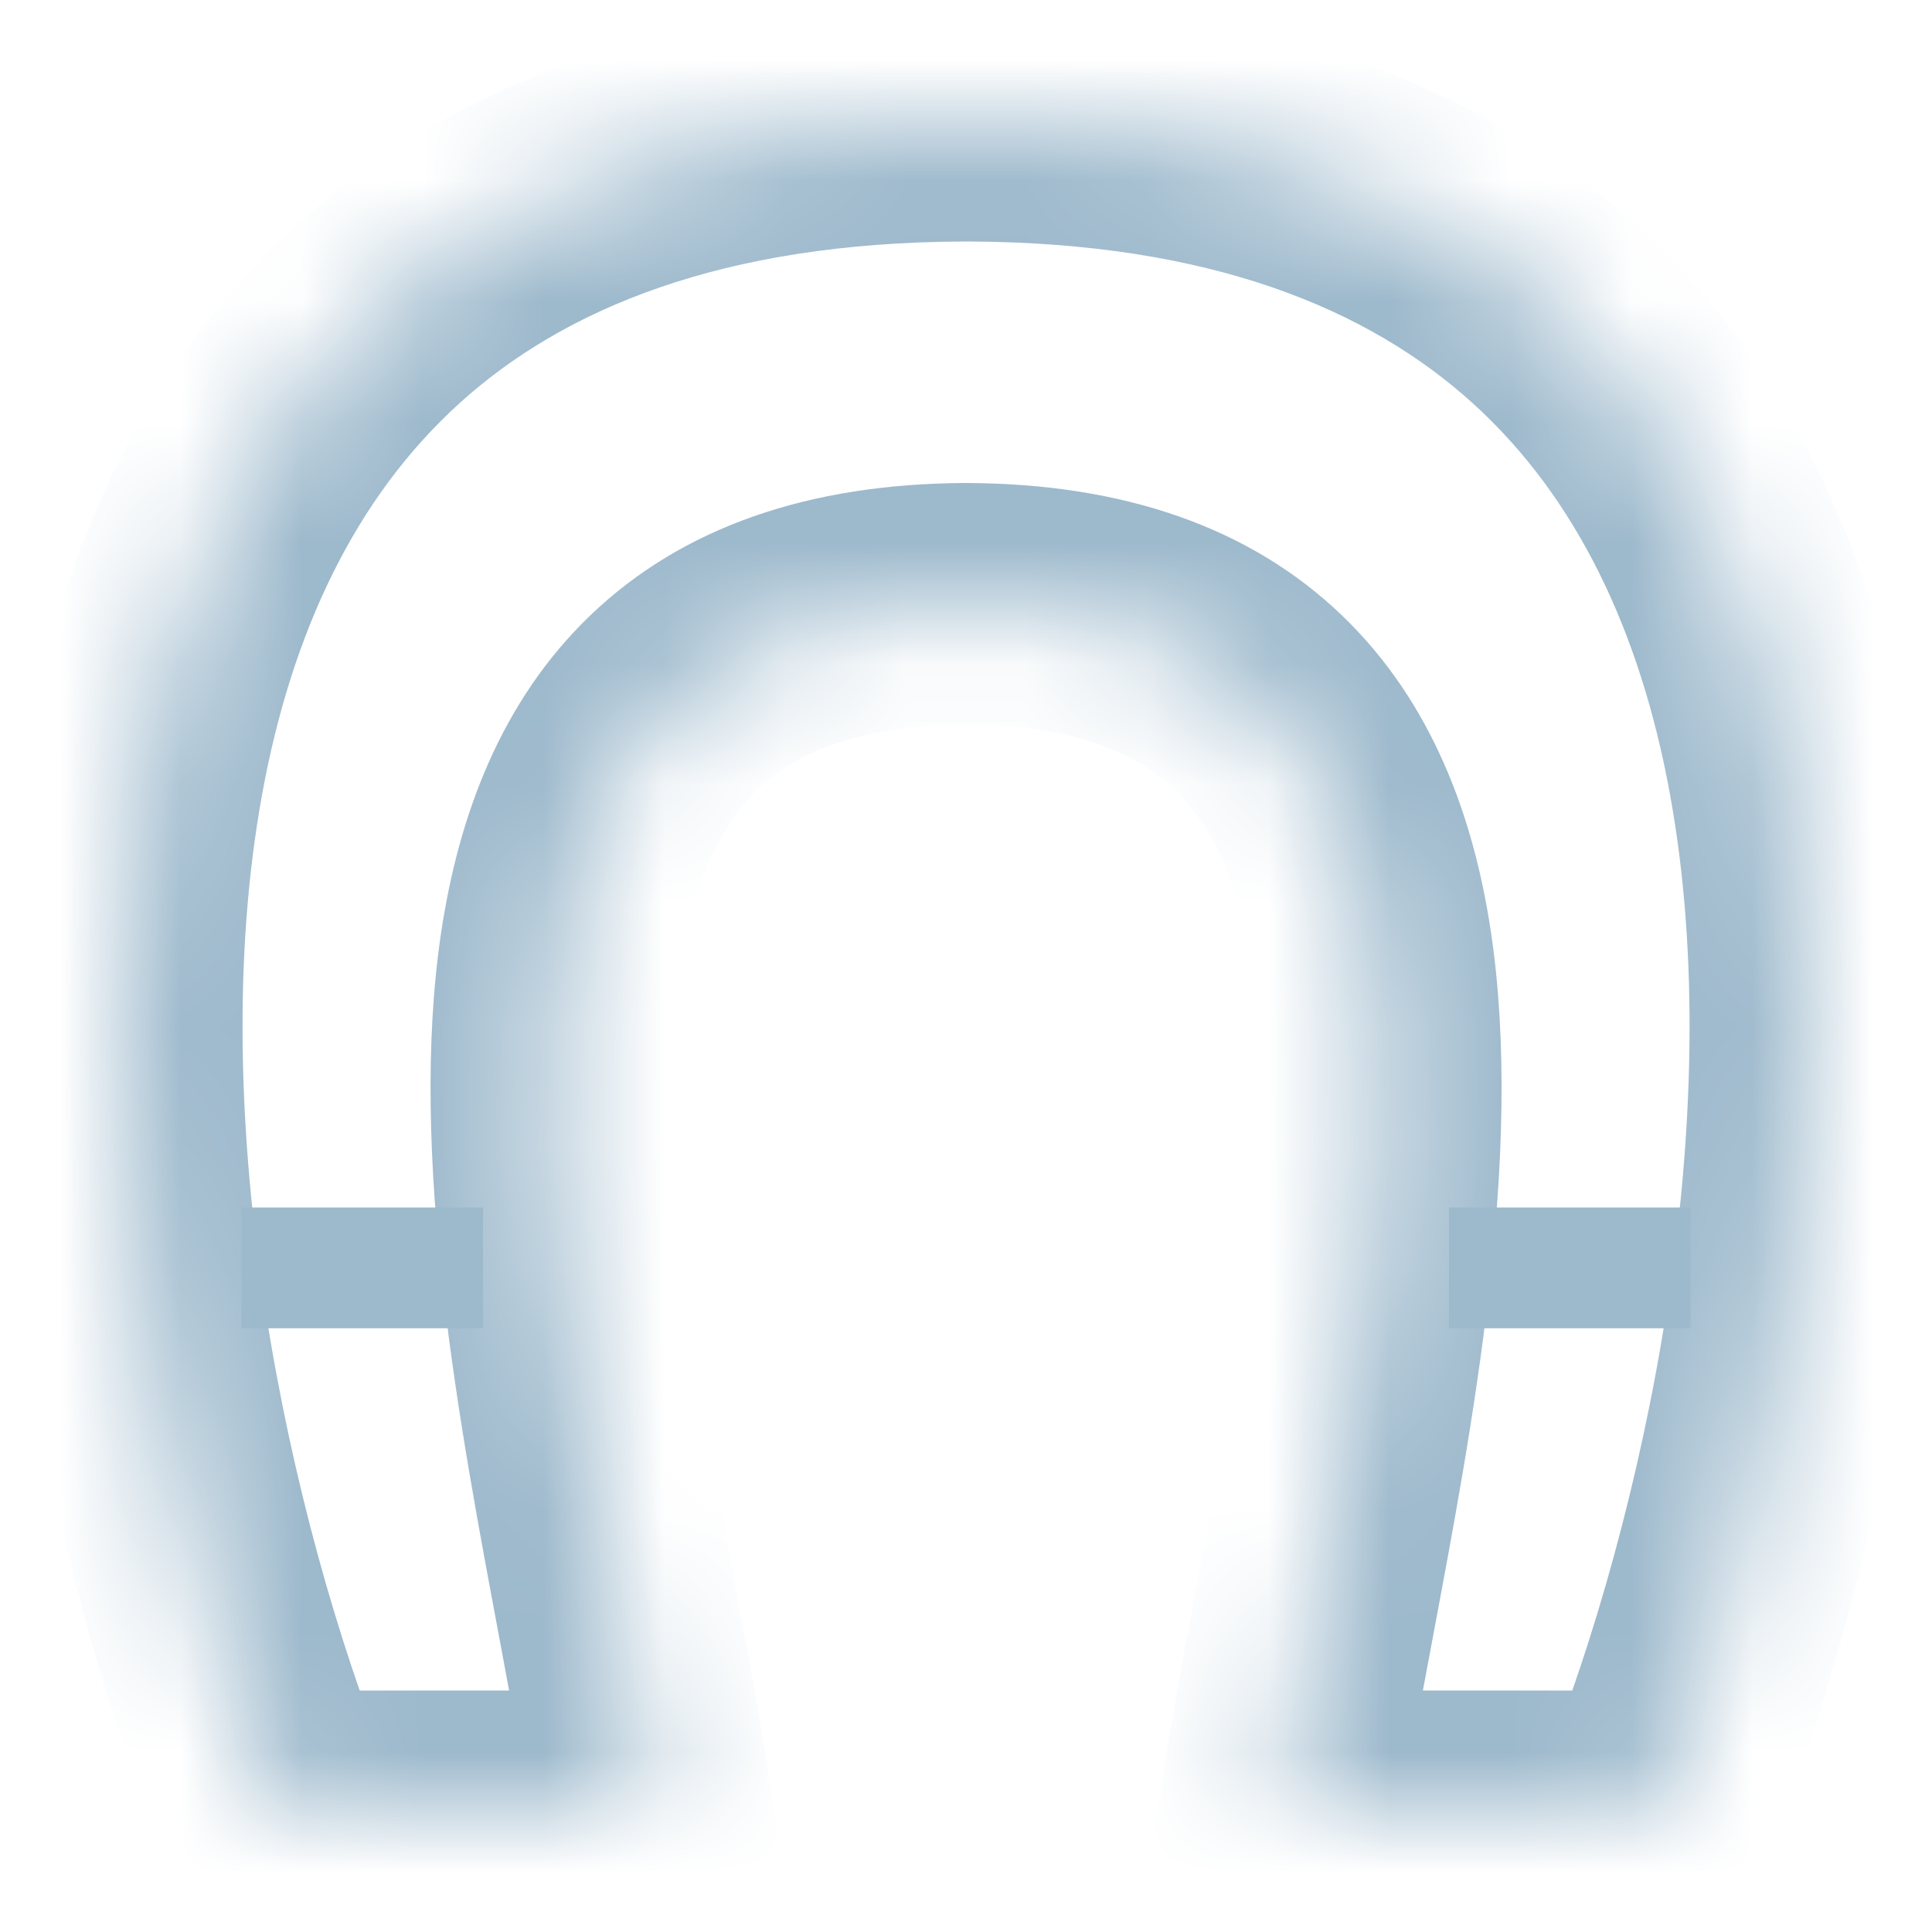 <!--
  Copyright (C) 2022 Budislav Stepanov, Joshua Wade

  This file is part of Anthem.

  Anthem is free software: you can redistribute it and/or modify
  it under the terms of the GNU General Public License as published by
  the Free Software Foundation, either version 3 of the License, or
  (at your option) any later version.

  Anthem is distributed in the hope that it will be useful,
  but WITHOUT ANY WARRANTY; without even the implied warranty of
  MERCHANTABILITY or FITNESS FOR A PARTICULAR PURPOSE. See the GNU
  General Public License for more details.

  You should have received a copy of the GNU General Public License
  along with Anthem. If not, see <https://www.gnu.org/licenses/>.
-->

<svg width="16" height="16" viewBox="0 0 16 16" fill="none" xmlns="http://www.w3.org/2000/svg">
<mask id="path-1-inside-1_1288_10282" fill="white">
<path fill-rule="evenodd" clip-rule="evenodd" d="M8.001 1C8.009 1 8.018 1 8.026 1V1C16.81 1.036 15.444 10.675 13.716 15H10.598C10.67 14.514 10.772 13.969 10.88 13.392C11.547 9.825 12.447 5.018 8.001 5C3.554 5.018 4.454 9.828 5.121 13.395C5.228 13.971 5.33 14.514 5.402 15H2.284C0.556 10.675 -0.807 1.036 7.977 1V1C7.985 1 7.993 1 8.001 1Z"/>
</mask>
<path d="M8.026 1H9.026V0H8.026V1ZM8.001 1L7.999 2L8.003 2L8.001 1ZM8.026 1H7.026V1.996L8.022 2L8.026 1ZM13.716 15V16H14.393L14.644 15.371L13.716 15ZM10.598 15L9.609 14.853L9.439 16H10.598V15ZM10.88 13.392L9.897 13.209H9.897L10.88 13.392ZM8.001 5L8.005 4L7.997 4L8.001 5ZM5.121 13.395L4.138 13.579L5.121 13.395ZM5.402 15V16H6.561L6.391 14.853L5.402 15ZM2.284 15L1.356 15.371L1.607 16H2.284V15ZM7.977 1L7.981 2L8.977 1.996V1H7.977ZM7.977 1V0H6.977V1H7.977ZM8.026 0C8.017 0 8.008 9.05991e-06 7.999 2.72393e-05L8.003 2C8.011 2 8.018 2 8.026 2V0ZM9.026 1V1H7.026V1H9.026ZM8.022 2C10.028 2.008 11.334 2.56 12.193 3.336C13.063 4.123 13.585 5.239 13.829 6.572C14.324 9.275 13.612 12.565 12.787 14.629L14.644 15.371C15.548 13.109 16.383 9.418 15.797 6.212C15.5 4.589 14.825 3.019 13.534 1.853C12.233 0.677 10.415 0.01 8.03 0L8.022 2ZM13.716 14H10.598V16H13.716V14ZM11.587 15.147C11.656 14.683 11.754 14.158 11.863 13.576L9.897 13.209C9.79 13.78 9.684 14.344 9.609 14.853L11.587 15.147ZM11.863 13.576C12.187 11.846 12.625 9.569 12.347 7.717C12.205 6.766 11.859 5.812 11.113 5.096C10.351 4.365 9.302 4.005 8.005 4L7.997 6C8.924 6.004 9.429 6.252 9.728 6.539C10.043 6.84 10.264 7.314 10.369 8.014C10.586 9.462 10.241 11.372 9.897 13.209L11.863 13.576ZM6.104 13.211C5.76 11.375 5.415 9.464 5.632 8.015C5.737 7.315 5.959 6.841 6.274 6.539C6.573 6.252 7.079 6.004 8.005 6L7.997 4C6.7 4.005 5.651 4.365 4.889 5.096C4.142 5.813 3.797 6.767 3.654 7.718C3.376 9.57 3.814 11.849 4.138 13.579L6.104 13.211ZM6.391 14.853C6.316 14.345 6.21 13.782 6.104 13.211L4.138 13.579C4.246 14.16 4.344 14.683 4.413 15.147L6.391 14.853ZM2.284 16H5.402V14H2.284V16ZM7.972 0C5.587 0.01 3.769 0.677 2.468 1.853C1.177 3.019 0.502 4.589 0.205 6.211C-0.383 9.418 0.452 13.109 1.356 15.371L3.213 14.629C2.388 12.566 1.677 9.275 2.172 6.572C2.416 5.239 2.939 4.123 3.809 3.336C4.668 2.56 5.974 2.008 7.981 2L7.972 0ZM8.977 1V1H6.977V1H8.977ZM7.977 2C7.984 2 7.992 2 7.999 2L8.003 2.72393e-05C7.994 9.05991e-06 7.985 0 7.977 0V2Z" fill="#9DB9CC" mask="url(#path-1-inside-1_1288_10282)"/>
<path d="M2 10.5H4" stroke="#9DB9CC"/>
<path d="M12 10.5H14" stroke="#9DB9CC"/>
</svg>
